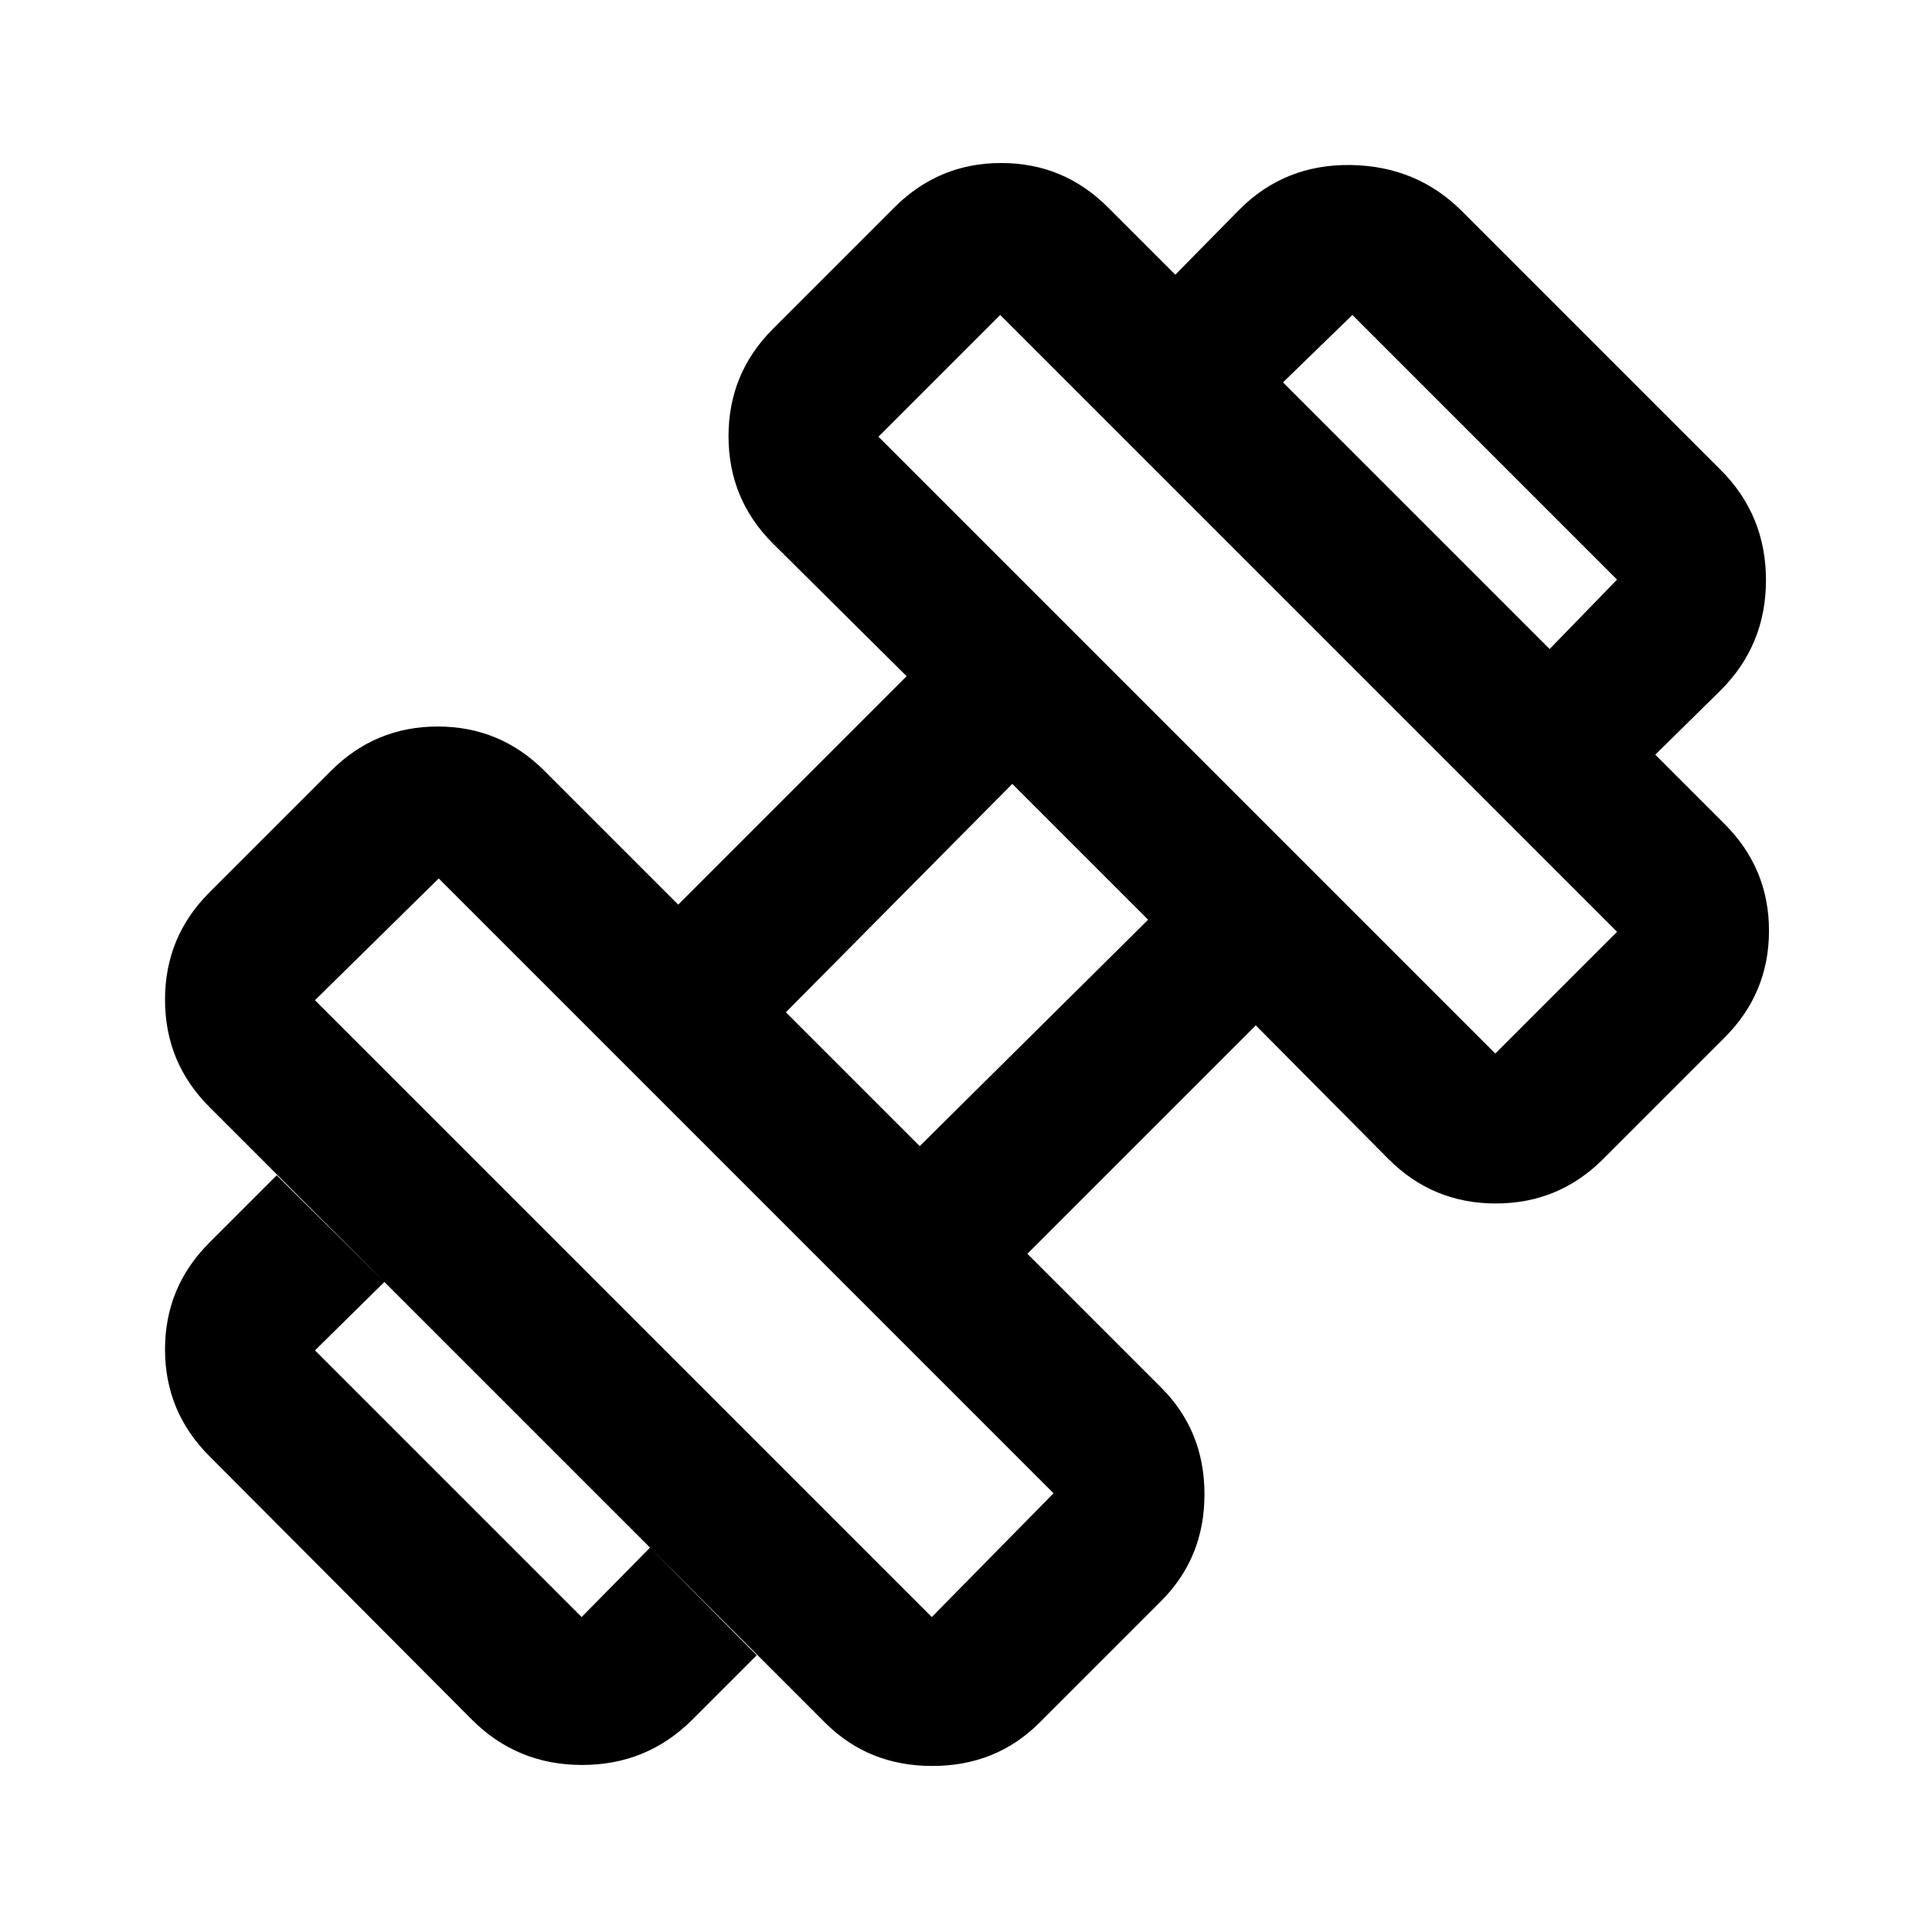 <svg xmlns="http://www.w3.org/2000/svg" height="24" viewBox="0 96 960 960" width="24"><path d="M822.5 471 770 418.5l33.5-34.5L672 252.5 637.5 286 584 232.5l32-32.5q22.5-22.5 55.25-22t55.25 23L855 329.5q22.5 22.5 22.5 54.75T855 439l-32.5 32ZM344 950.5Q321.5 973 289.25 973t-54.75-22.5L104 819.5q-22-22-22-53t22-53l33.5-33.5 53.5 53-34.5 34L289 899.5l34-34.5 53 53.5-32 32Zm399-331 60.5-60.5L497 252.5 436.5 313 743 619.5Zm-280 280 60.5-61.5L218 532.5 156.5 593 463 899.5Zm-6-234L570.5 553 503 485.5 390.5 599l66.5 66.5ZM516.5 952q-21.5 21.5-53.25 21.5T410 952L104 646q-22-22-22-53.25t22-53.25l60.5-60.5q22-22 53-22t53 22l66.5 66.5L450.5 432 384 366q-22-22-22-53.25t22-53.25l60.5-60.5q22-22 53-22t53 22L857 505.5q22 22 22 53t-22 53L796.5 672q-22 22-53.25 22T690 672l-66-66.5L510.5 719l66.5 66.5q21.5 21.5 21.5 53t-21.5 53L516.5 952Z"/></svg>